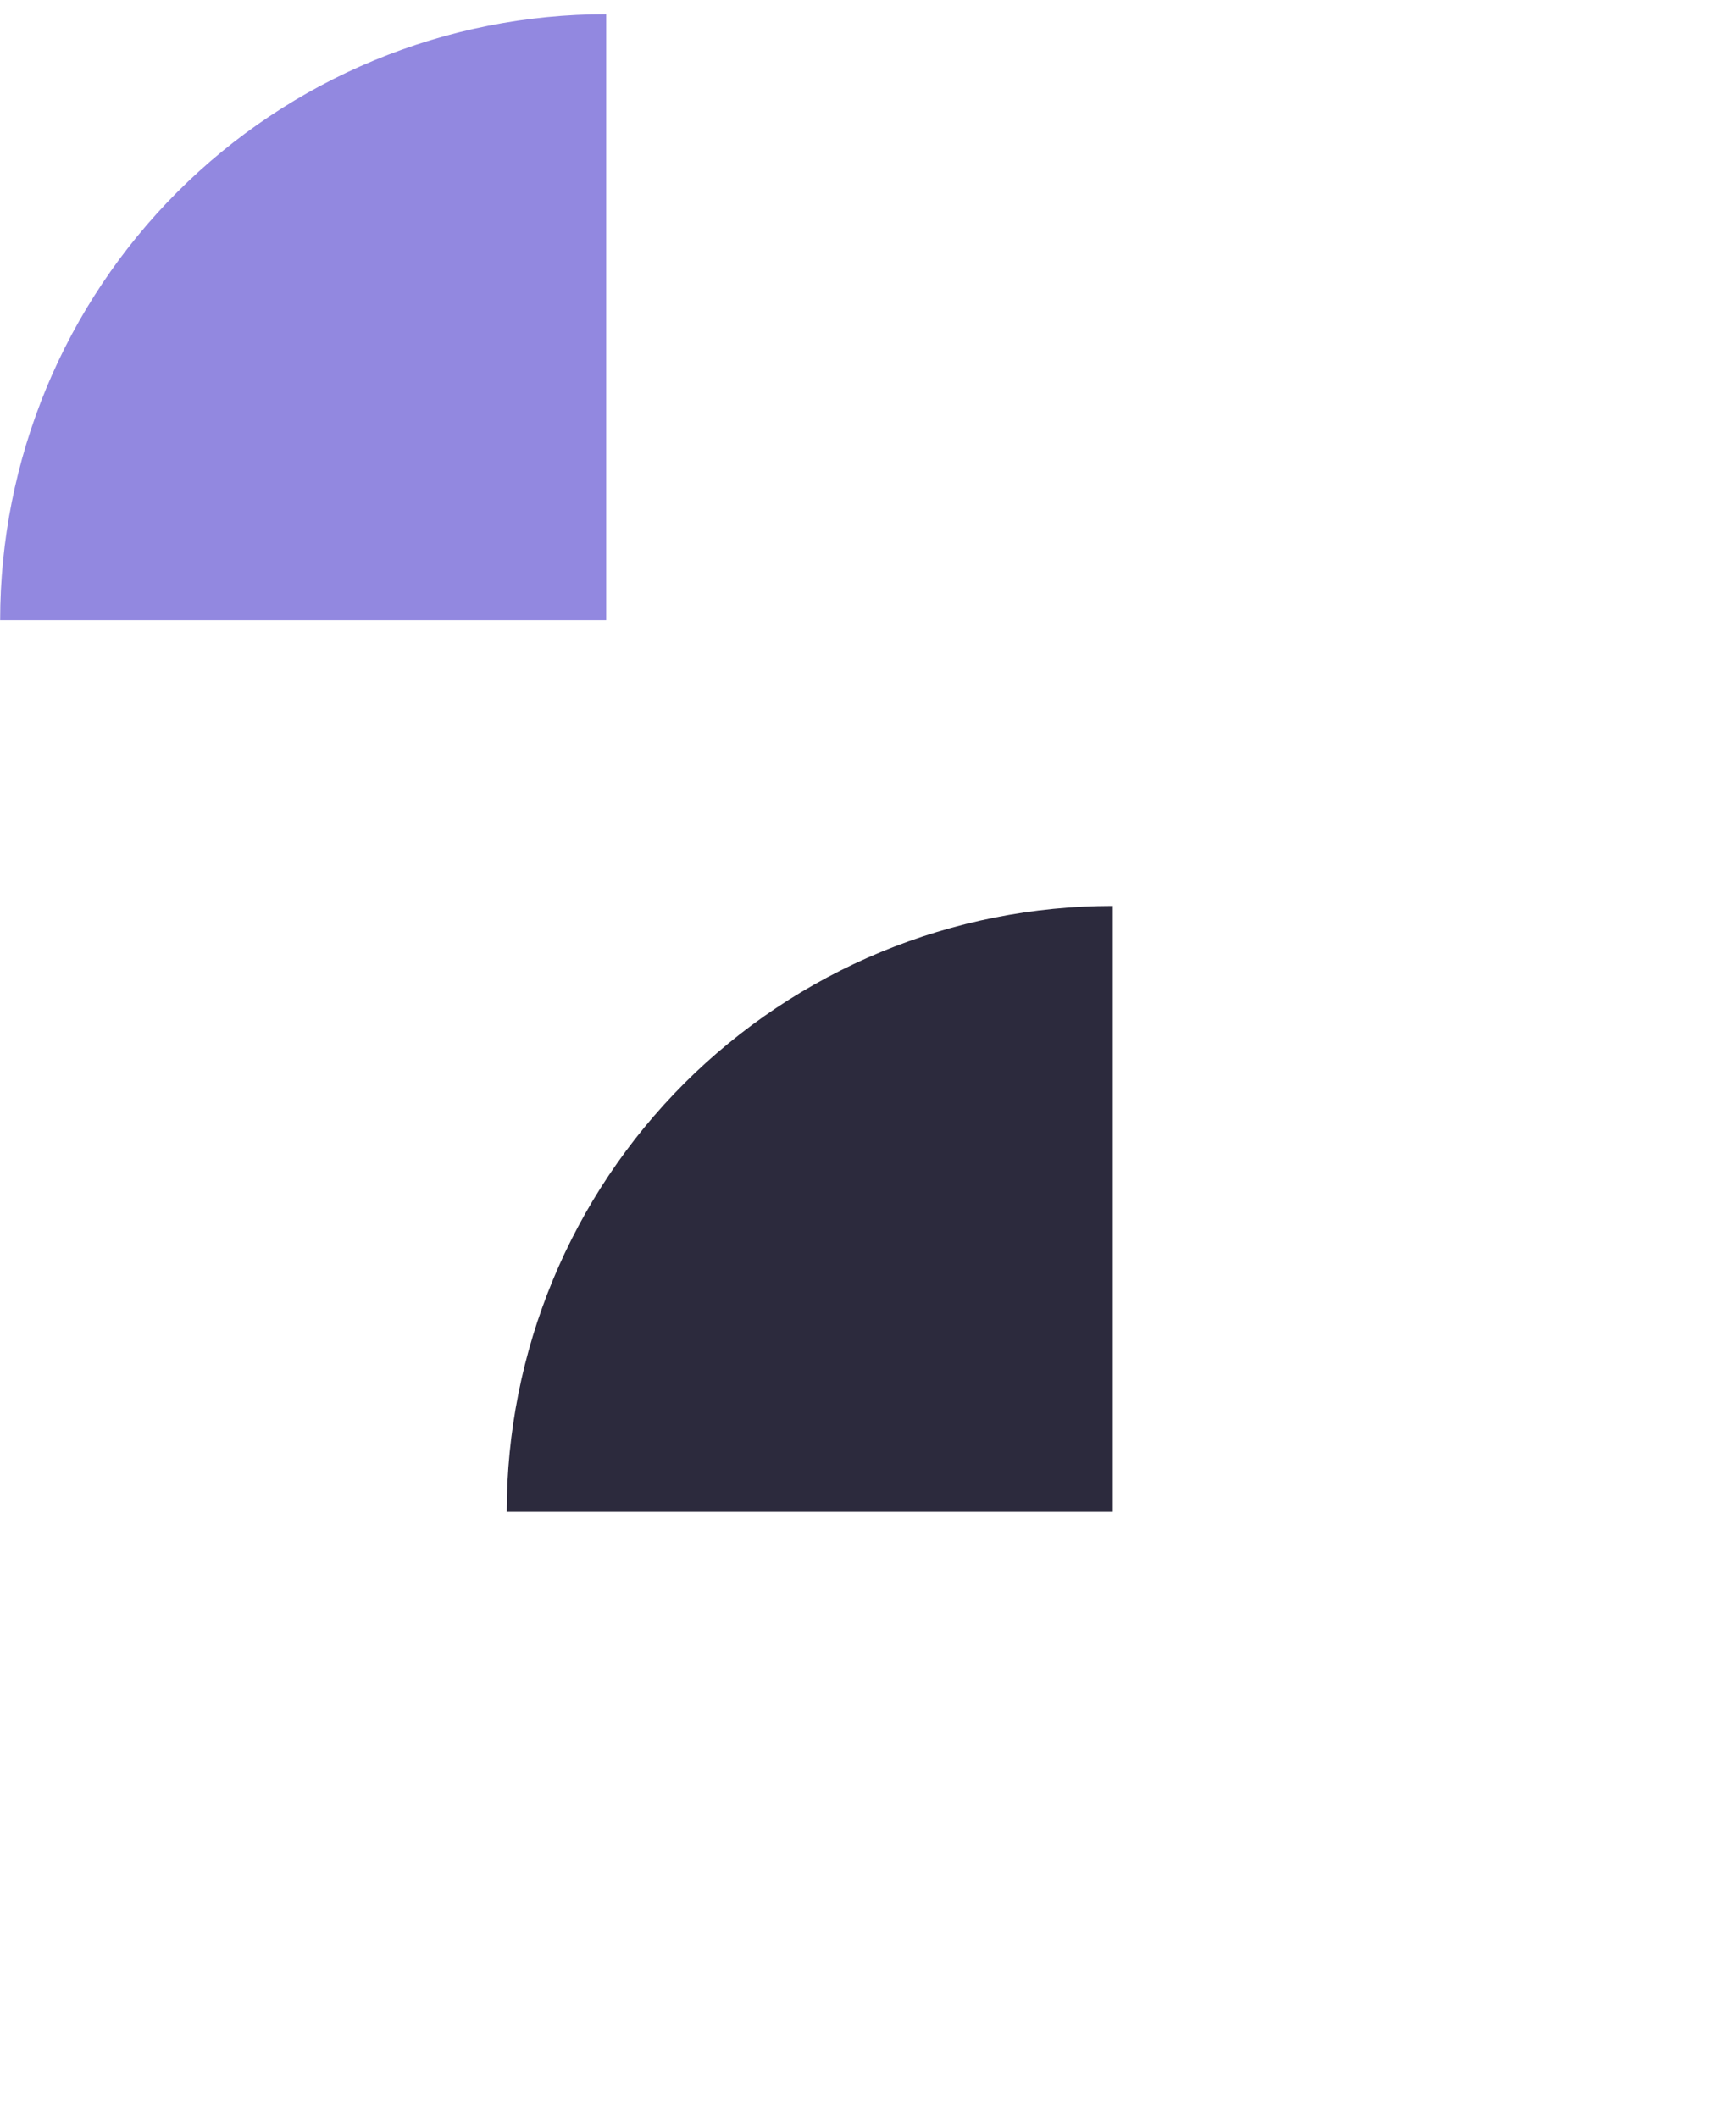<svg width="100" height="122" viewBox="0 0 100 122" fill="none" xmlns="http://www.w3.org/2000/svg">
<path d="M34.917 0.817C30.333 0.817 25.793 1.72 21.558 3.474C17.323 5.229 13.474 7.8 10.233 11.042C6.991 14.283 4.42 18.132 2.665 22.367C0.911 26.602 0.008 31.142 0.008 35.726L34.917 35.726L34.917 0.817Z" fill="#9288E0"/>
<path d="M64.099 52.182C59.514 52.182 54.975 53.085 50.74 54.839C46.504 56.593 42.656 59.165 39.414 62.407C36.173 65.648 33.601 69.496 31.847 73.732C30.093 77.967 29.19 82.507 29.19 87.091L64.099 87.091L64.099 52.182Z" fill="#2C2A3D"/>
</svg>
